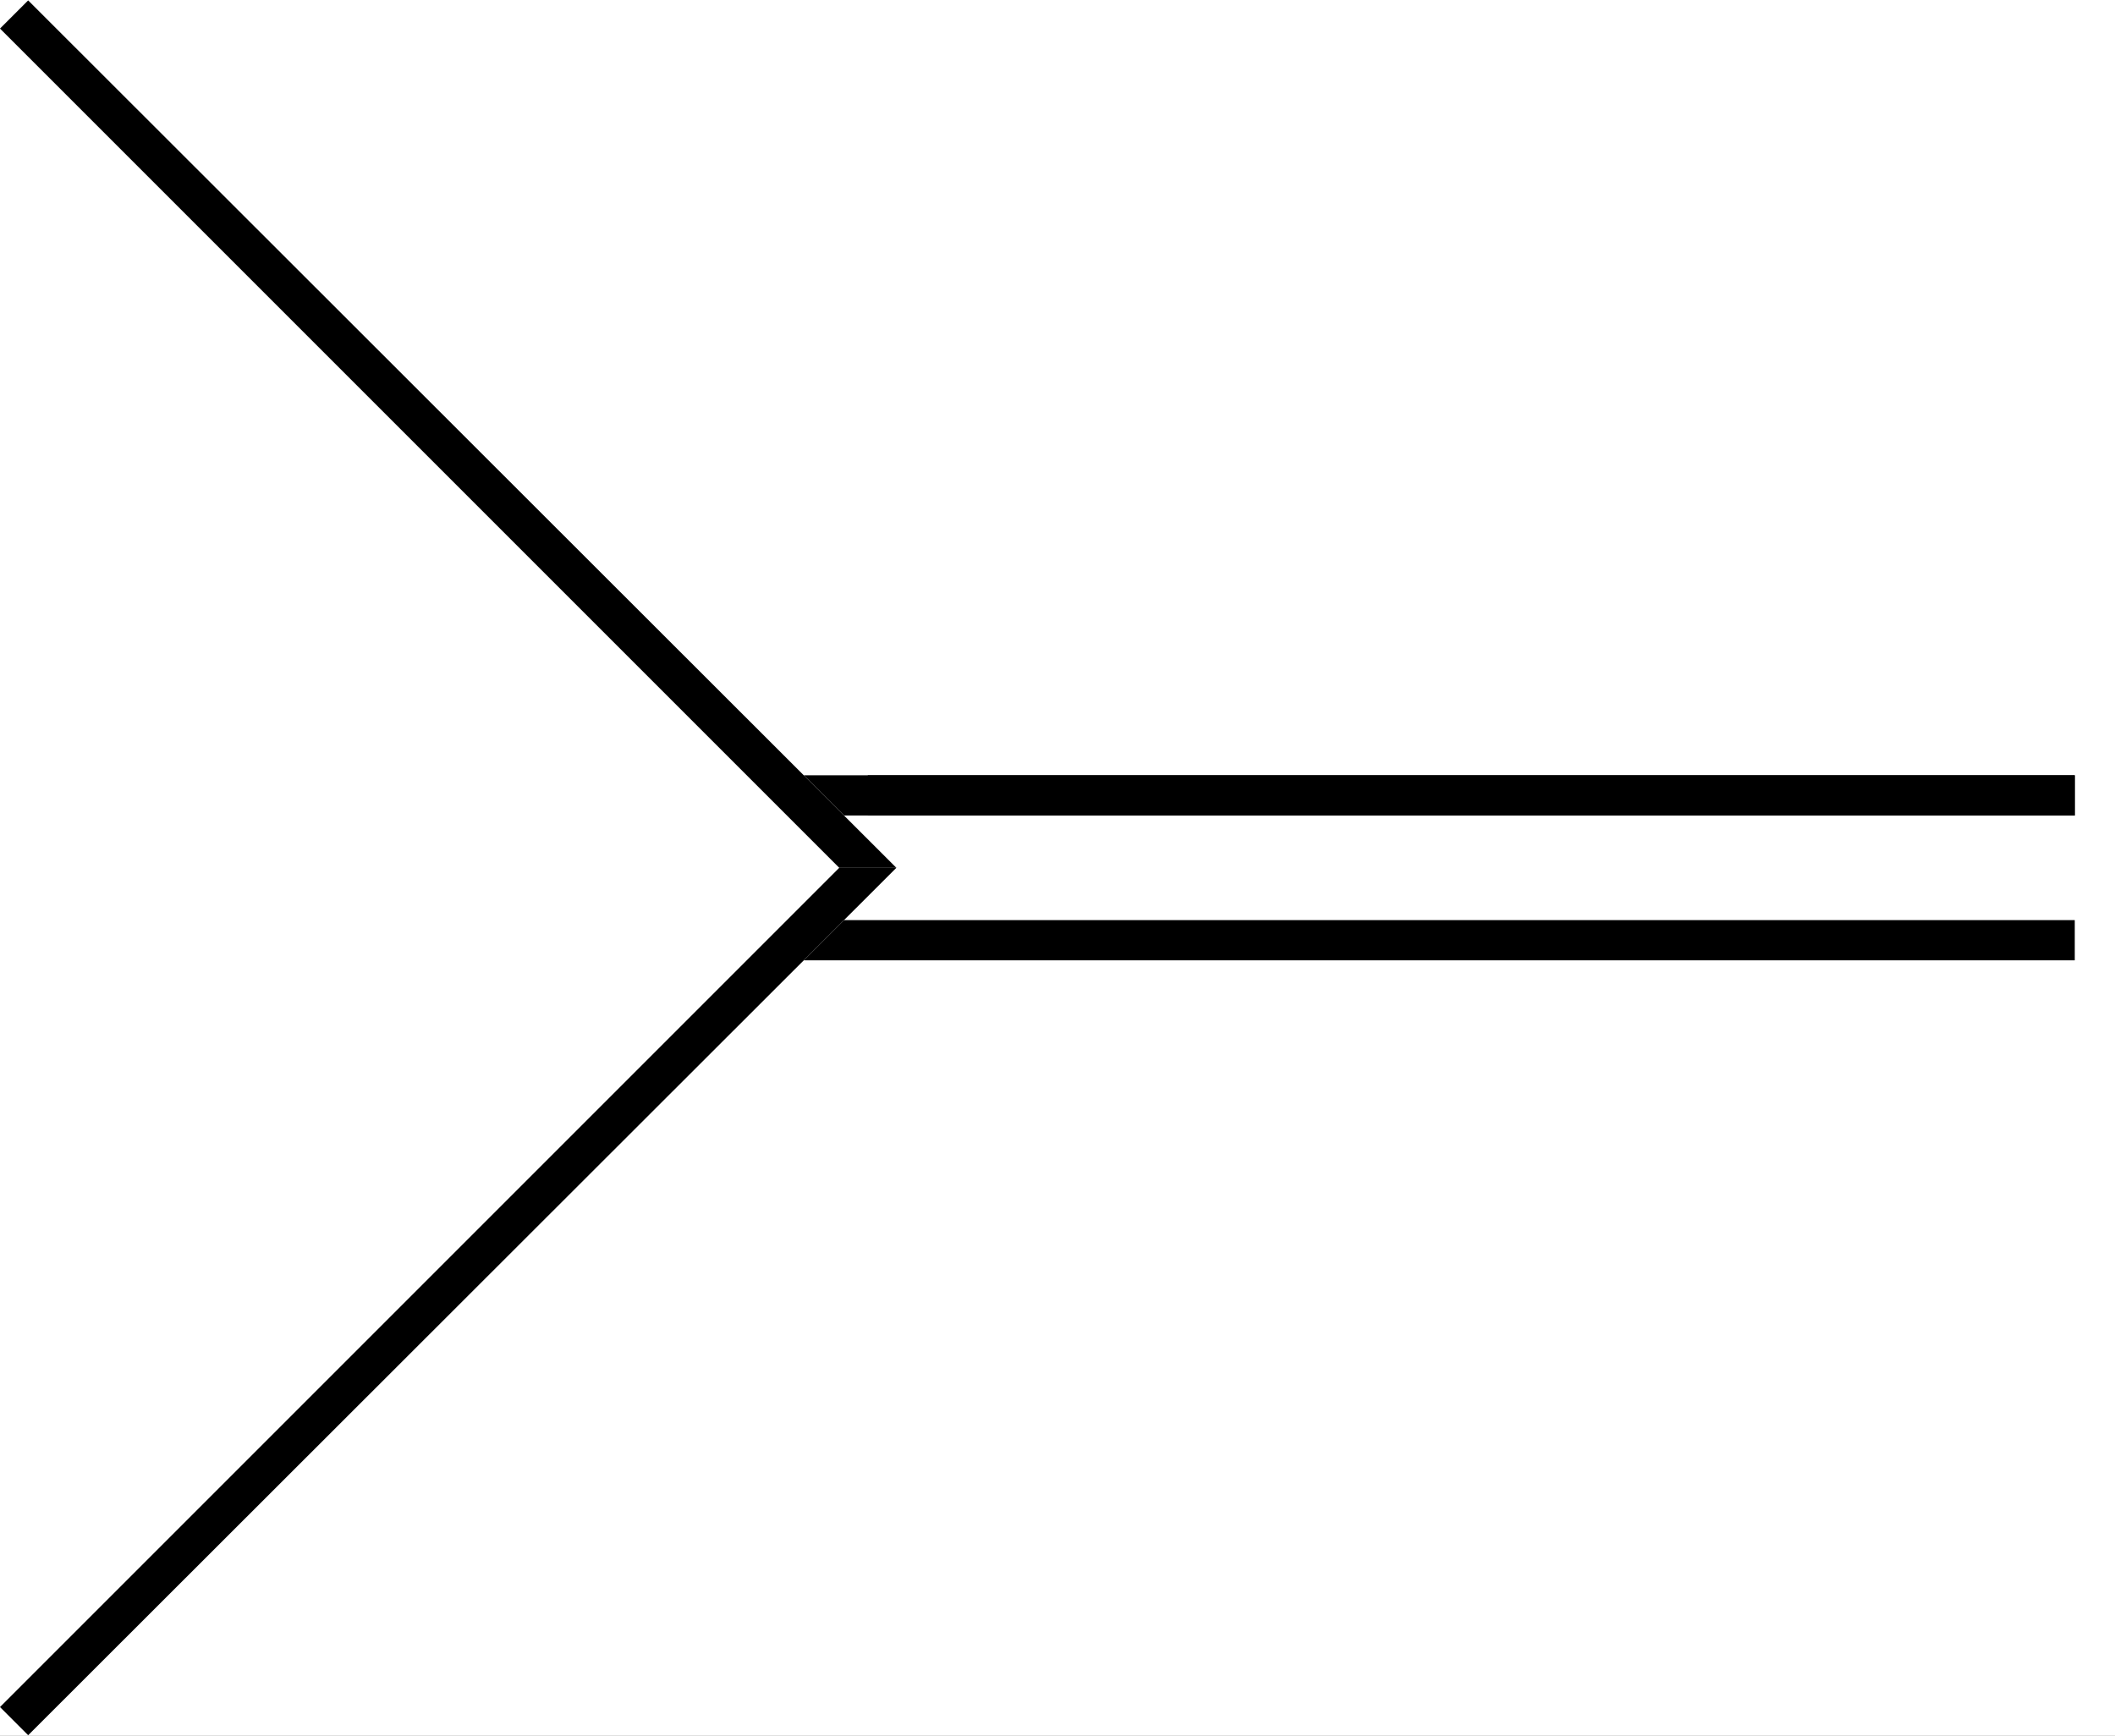 <?xml version="1.0"?><svg xmlns="http://www.w3.org/2000/svg" xmlns:xlink="http://www.w3.org/1999/xlink" viewBox="113.81 147.18 52.57 43.14" preserveAspectRatio="xMidYMid" width="100%" height="100%"><rect x="113.81" y="147.18" width="52.57" height="43.14" fill="#808080" stroke="none"/><clipPath id="11"><rect x="0.5" y="0.5" width="539" height="719" /></clipPath><g id="drawing"><rect x="113.81" y="147.18" width="100%" height="100%" fill="rgb(255, 255, 255)" /><g id="page" clip-path="url(#11)"><g id="Solid"><line x1="135.38" y1="166.95" x2="165.38" y2="166.95" stroke="rgb(0, 0, 0)" stroke-width="1" shape-rendering="auto" /><path d="M134.79 170.05 L134.79 170.05 L133.79 171.05 L165.38 171.05 L165.38 170.05 Z" stroke="rgb(0, 0, 0)" stroke-width="0" fill-rule="evenodd" stroke-linejoin="miter" fill="rgb(0, 0, 0)" shape-rendering="geometricPrecision" /><path d="M133.79 166.45 L133.79 166.45 L134.79 167.45 L165.38 167.45 L165.38 166.45 Z" stroke="rgb(0, 0, 0)" stroke-width="0" fill-rule="evenodd" stroke-linejoin="miter" fill="rgb(0, 0, 0)" shape-rendering="geometricPrecision" /></g><g id="Solid"><path d="M136.09 168.75 L136.09 168.75 L135.38 168.75 L134.67 168.75 L113.81 147.89 L114.16 147.54 L114.51 147.19 Z" stroke="rgb(0, 0, 0)" stroke-width="0" fill-rule="evenodd" stroke-linejoin="miter" fill="rgb(0, 0, 0)" shape-rendering="geometricPrecision" /></g><g id="Solid"><path d="M134.67 168.75 L134.67 168.75 L135.38 168.75 L136.09 168.75 L114.51 190.31 L114.16 189.96 L113.81 189.61 Z" stroke="rgb(0, 0, 0)" stroke-width="0" fill-rule="evenodd" stroke-linejoin="miter" fill="rgb(0, 0, 0)" shape-rendering="geometricPrecision" /></g></g></g></svg>